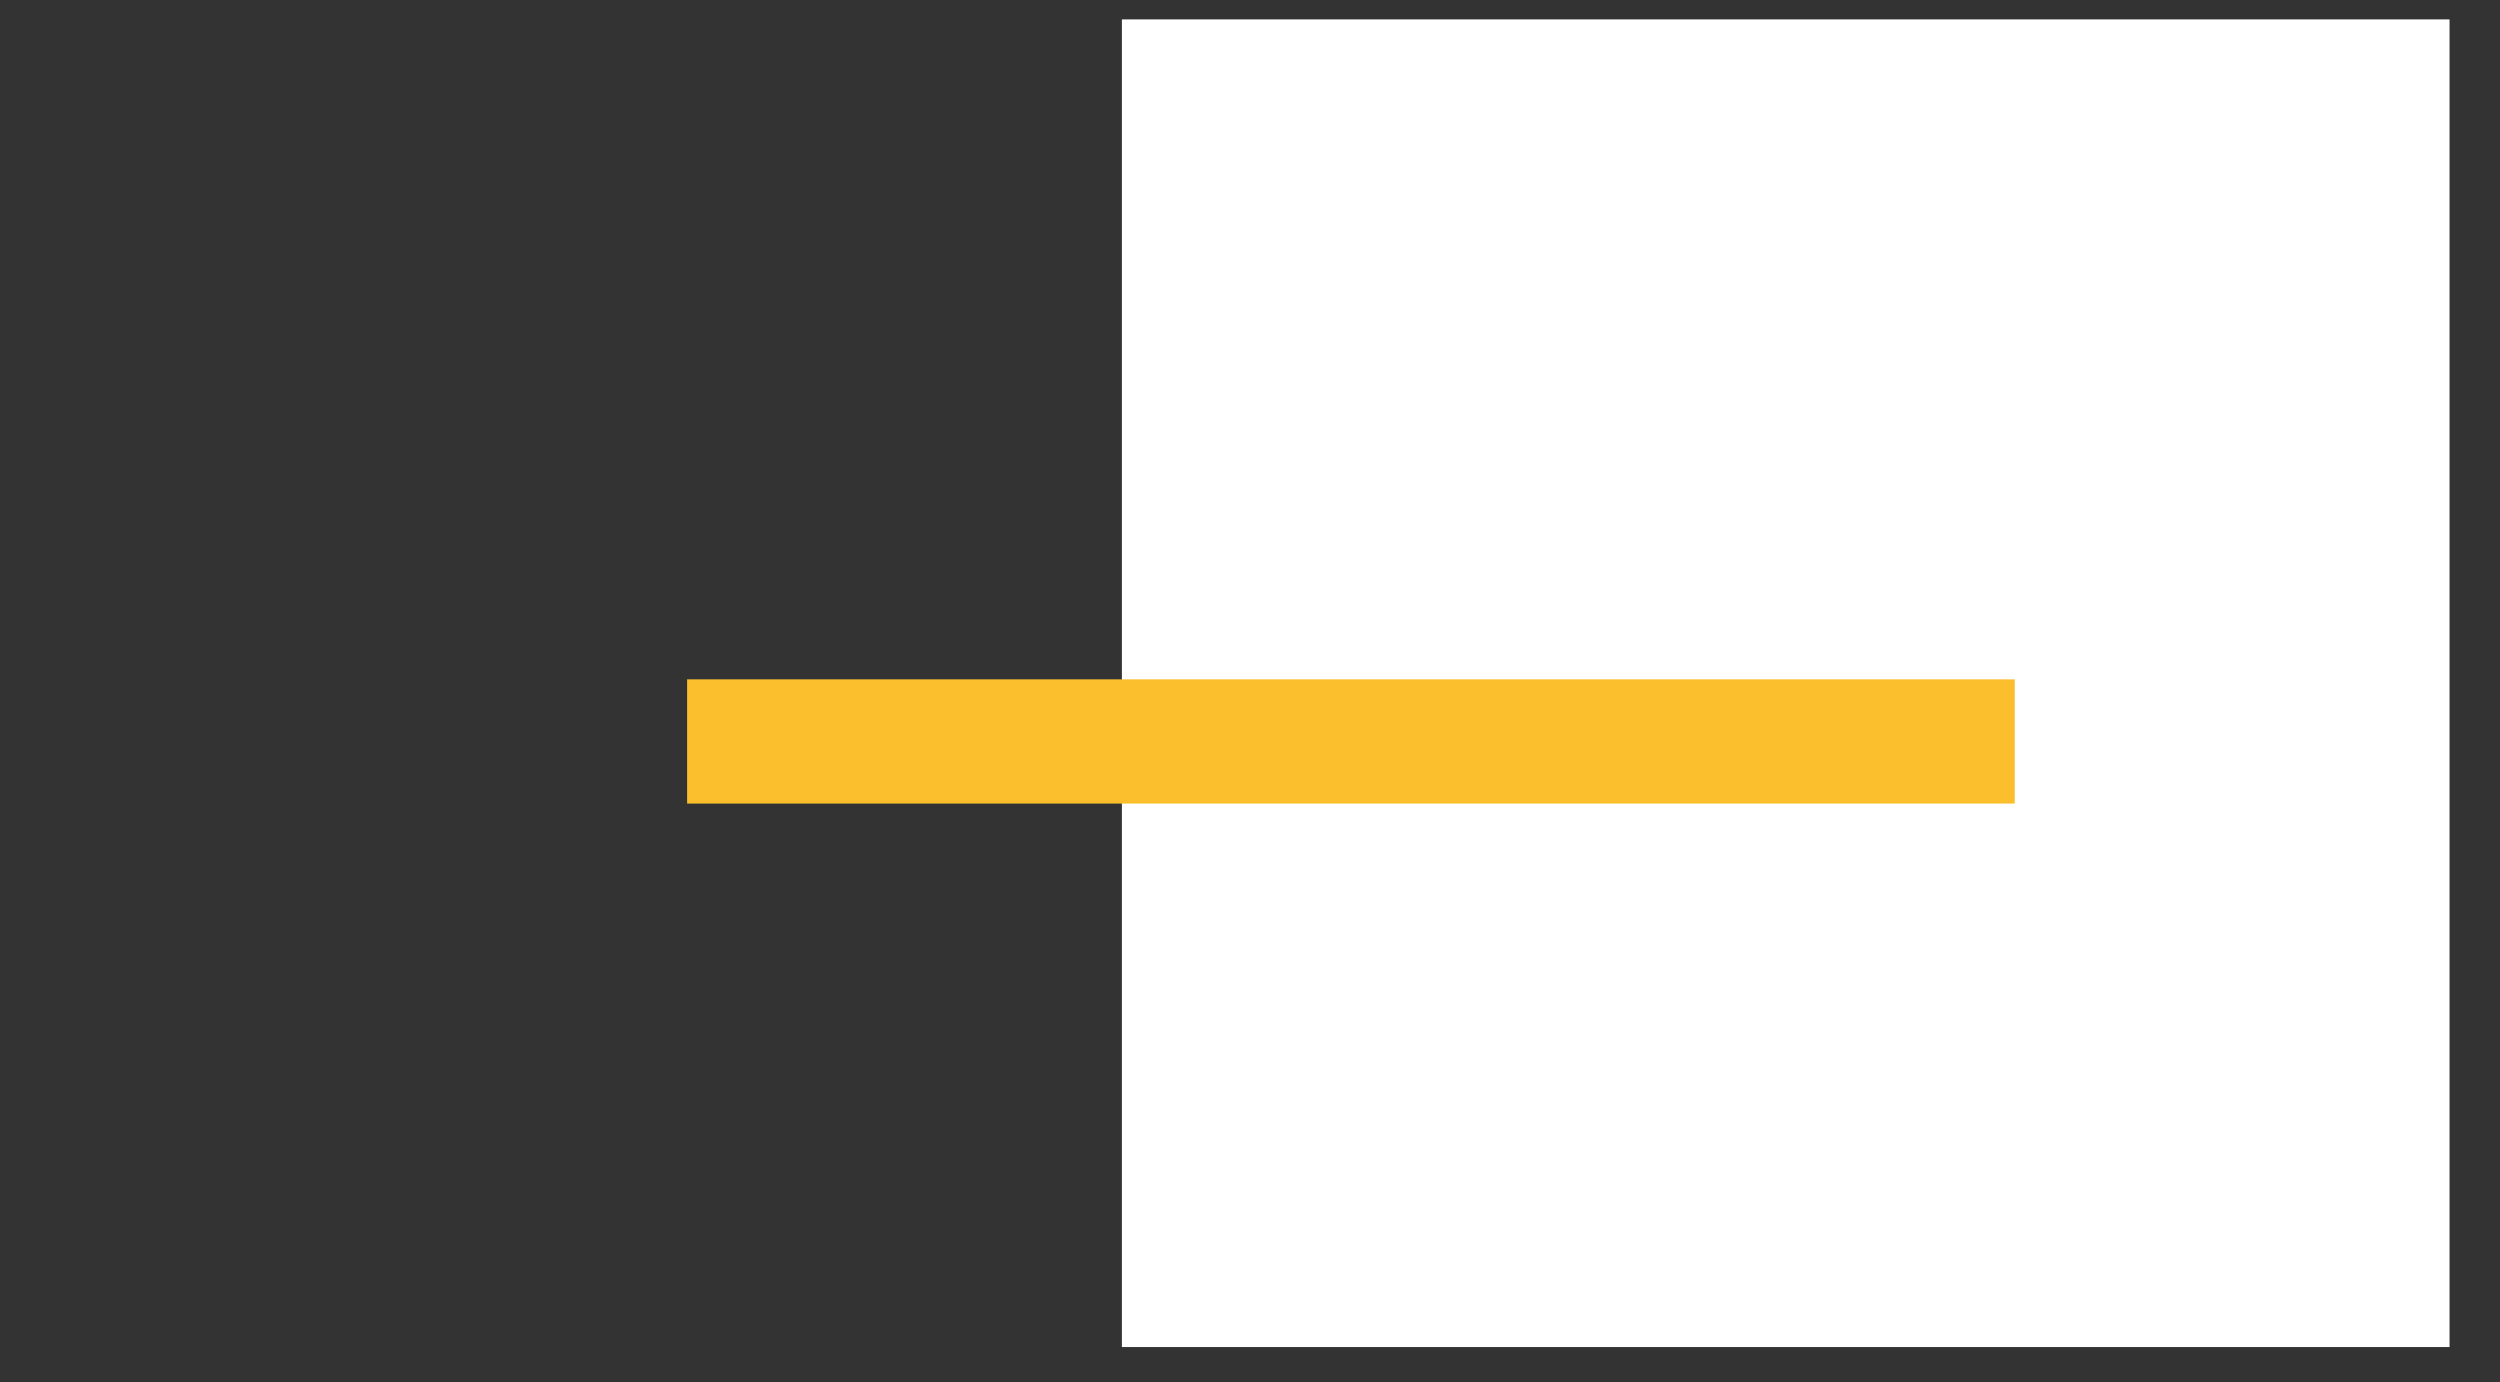 
<svg id ="figura1" version="1.0" xmlns="http://www.w3.org/2000/svg" xmlns:xlink="http://www.w3.org/1999/xlink" x="0px" y="0px"
	 viewBox="0 0 322 178" style="enable-background:new 0 0 322 178;" xml:space="preserve">
	<rect x="0" y="0" width="322" height="178" fill="#333333" stroke="none"/>
	<style type="text/css">
		.st0{fill:#FFFFFF;stroke:#FFFFFF;stroke-miterlimit:10;}
		.st1{fill:#FBBE2C;stroke:#FBBE2C;stroke-miterlimit:10;}
	</style>
	<g id="rect">
		<rect x="145" y="3" class="st0" width="170" height="170"/>
	</g>
	<g id="rect2">
		<rect x="89" y="88" class="st1" width="170" height="15"/>
	</g>
</svg>
